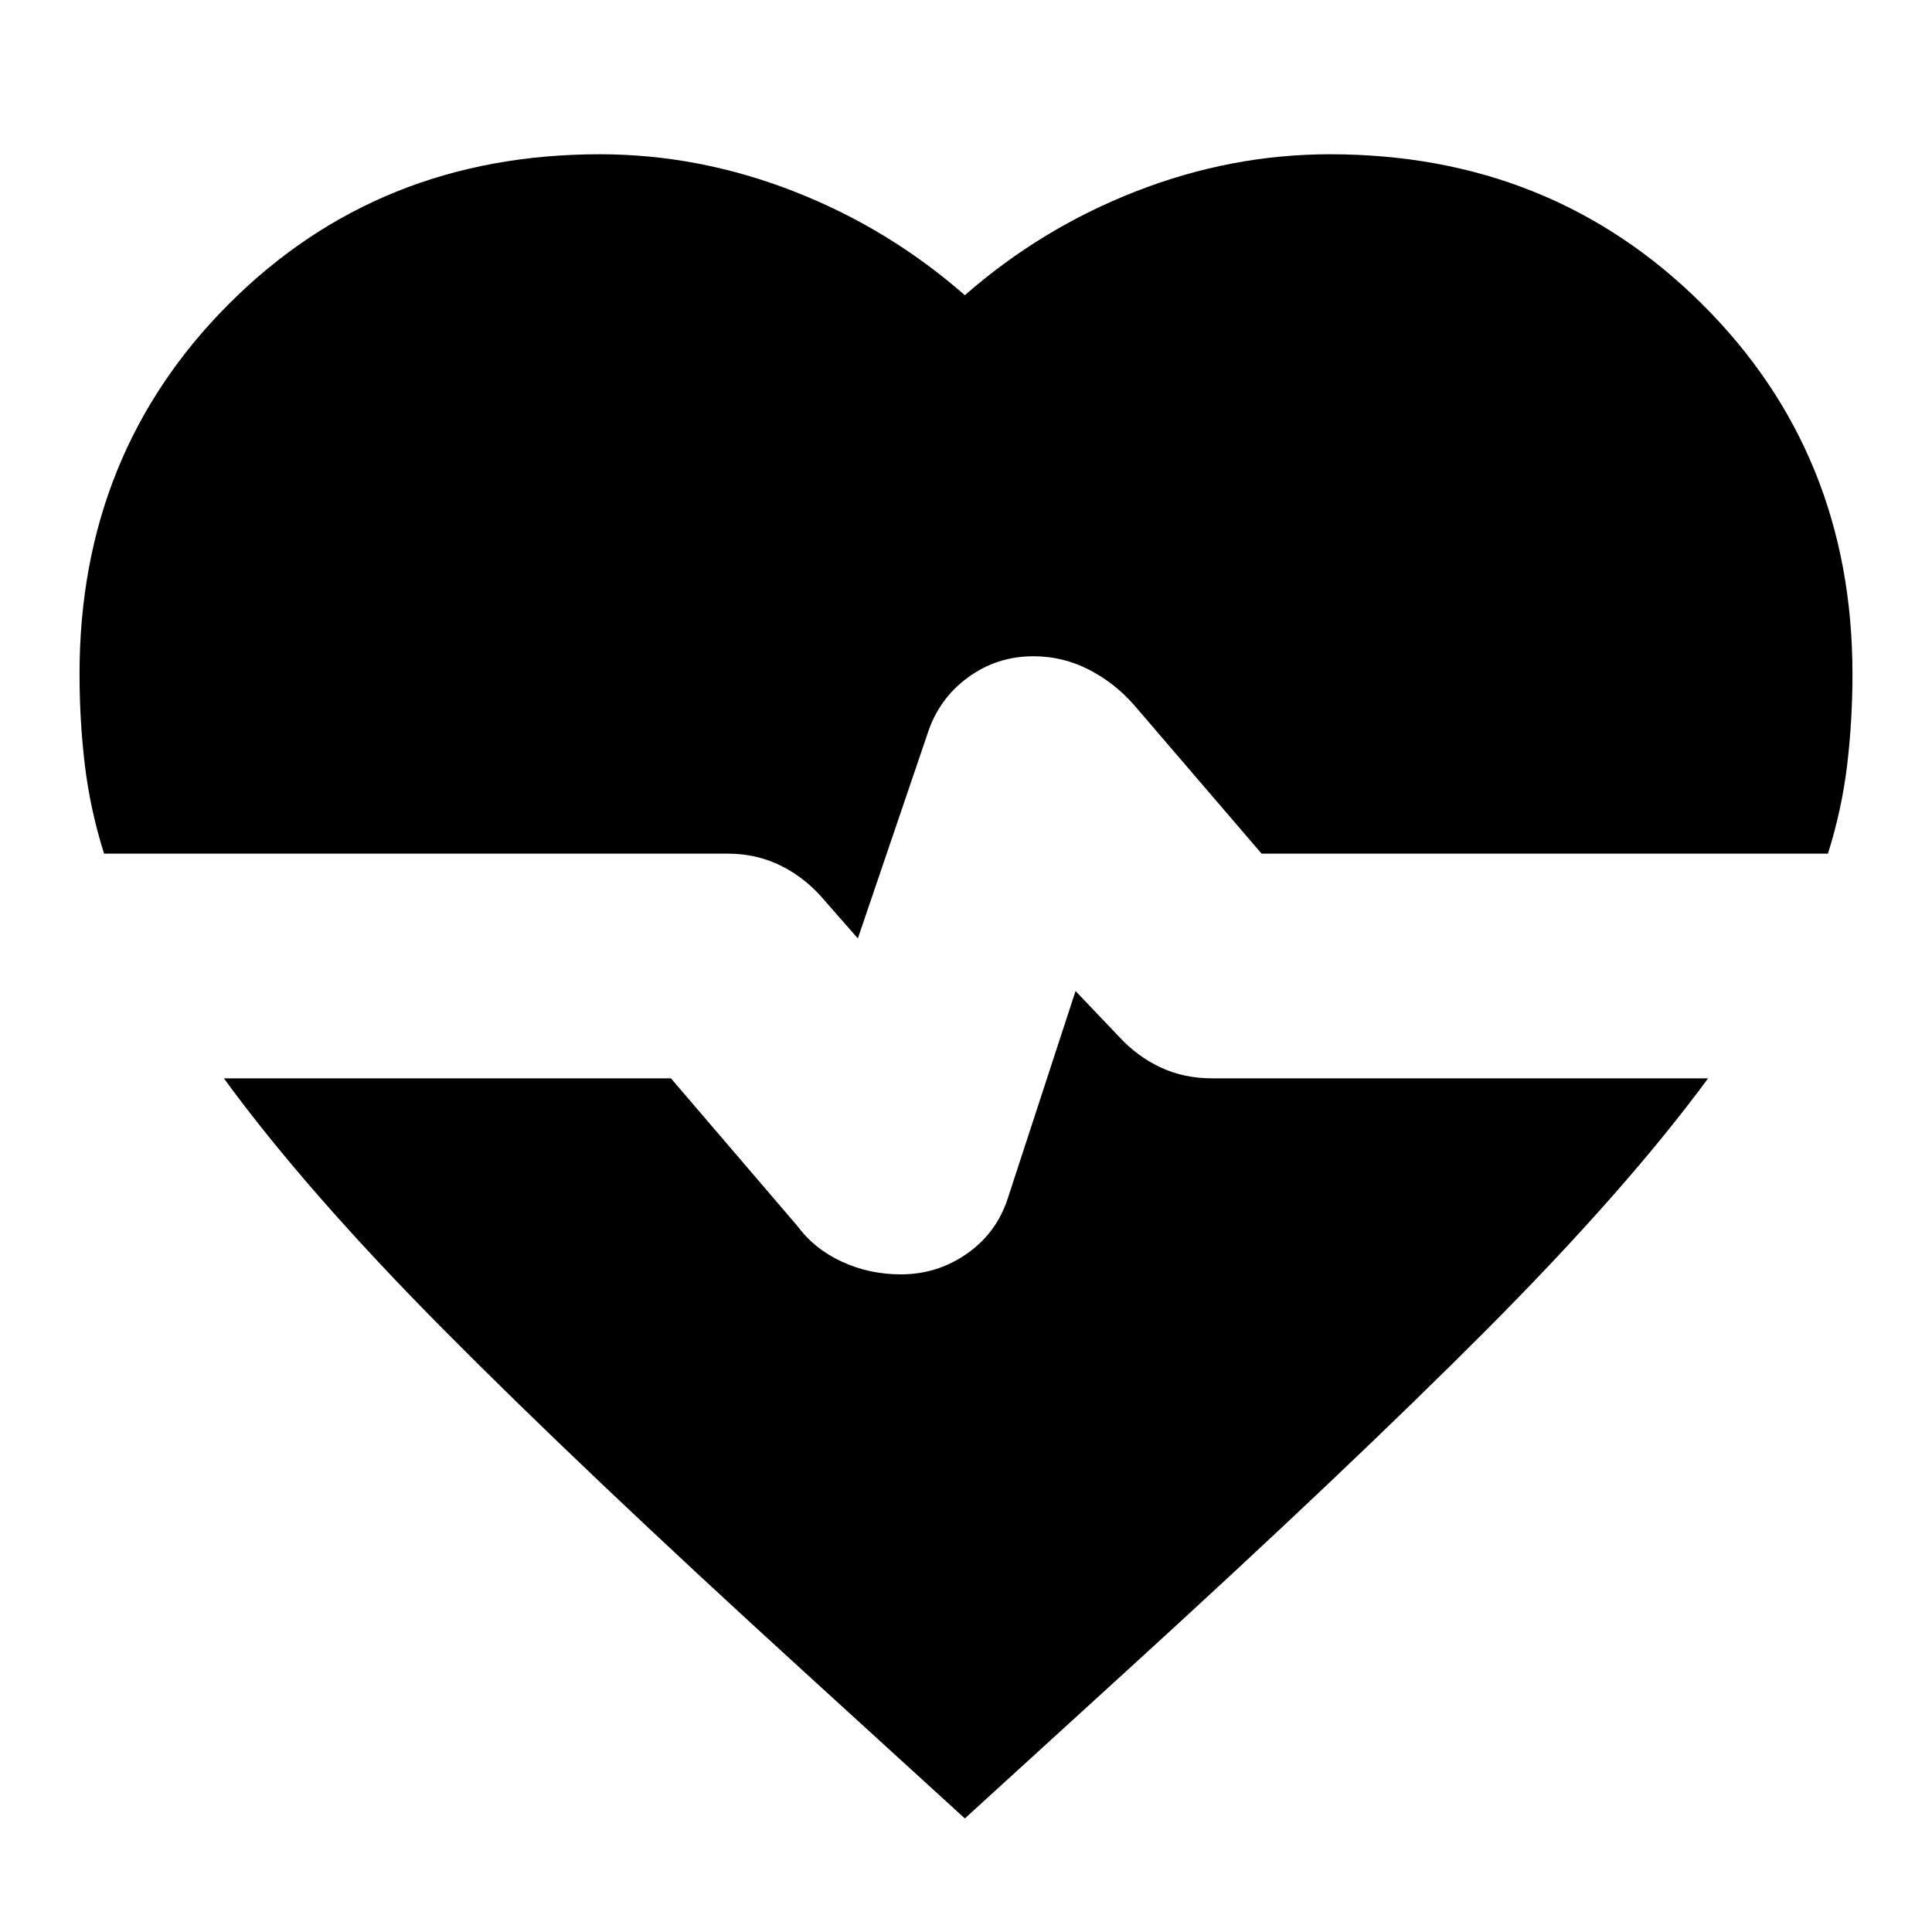 <svg xmlns="http://www.w3.org/2000/svg" height="24" viewBox="0 -960 960 960" width="24"><path d="m426.26-493.7-18.87-21.52q-9.13-9.87-20.69-15.24-11.57-5.37-25-5.37h-310q-6.87-21.87-9.53-43.95-2.65-22.09-2.65-45.39 0-109.53 74.26-183.85 74.26-74.33 184.22-74.33 49.13 0 96.28 18.37t85.15 51.68q38-33.31 85.16-51.68 47.15-18.37 96.28-18.37 109.96 0 184.78 74.33 74.83 74.32 74.83 183.85 0 23.3-2.65 45.39-2.66 22.08-9.53 43.95H626.87l-63.44-73.95q-9.69-11-22.54-17.57-12.85-6.56-27.41-6.56-18.13 0-32.55 10.56-14.41 10.57-19.97 27.7l-34.7 101.95Zm53.17 437.27-81.34-74.22q-108.7-99.13-177.48-168.48-68.78-69.35-109.35-125.04h222.13l62.74 73.26q8.57 11.56 22.2 17.84 13.63 6.29 29.32 6.29 18.13 0 32.83-10.29 14.69-10.28 20.26-27.41l33.69-103.08 21.7 22.78q9.13 9.87 20.7 15.24 11.56 5.37 25.56 5.37h246.35q-40.57 55.13-109.91 124.76-69.35 69.63-178.05 168.76l-81.35 74.22Z"/></svg>